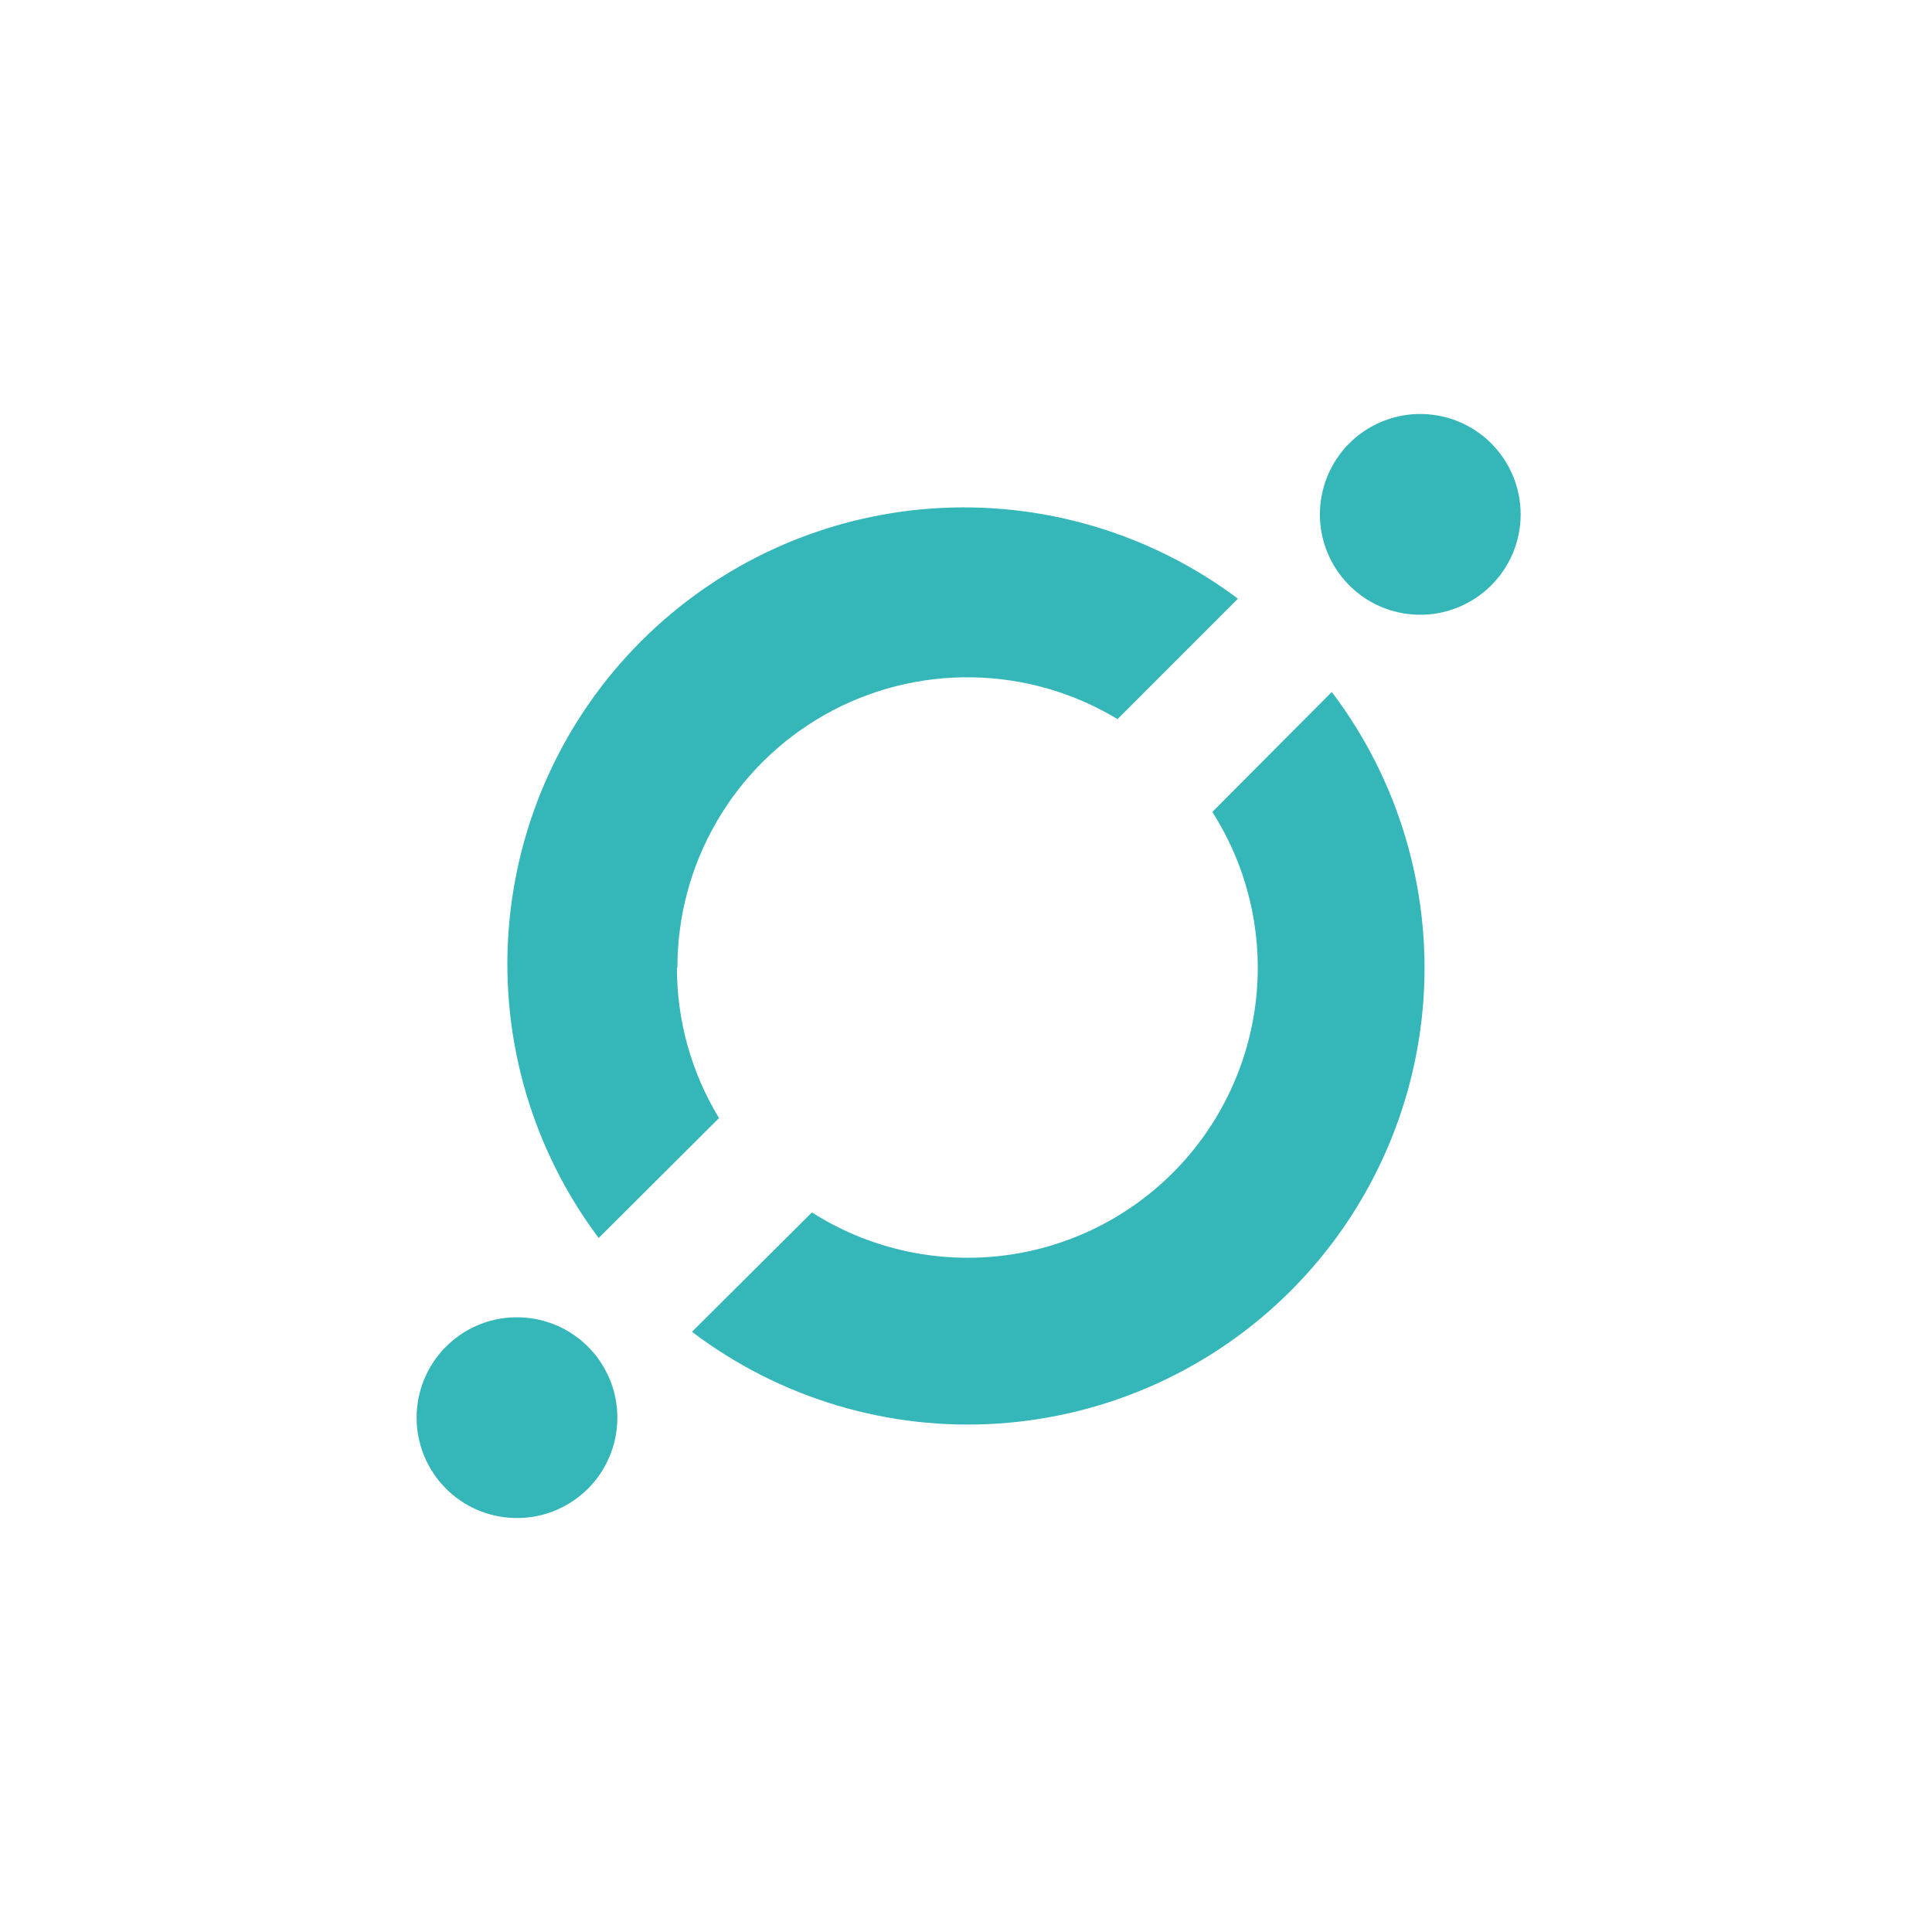 <svg width="24" height="24" viewBox="0 0 24 24" fill="none" xmlns="http://www.w3.org/2000/svg">
<path d="M16.544 8.596L15.06 10.086C15.501 10.778 15.692 11.599 15.603 12.414C15.513 13.229 15.149 13.989 14.569 14.569C13.989 15.149 13.229 15.514 12.414 15.603C11.598 15.692 10.777 15.501 10.086 15.061L8.596 16.544C9.688 17.372 11.043 17.777 12.411 17.683C13.778 17.589 15.065 17.004 16.034 16.035C17.003 15.066 17.589 13.778 17.683 12.411C17.776 11.044 17.372 9.689 16.544 8.596ZM8.415 12.025C8.414 11.386 8.582 10.757 8.904 10.205C9.225 9.652 9.688 9.195 10.244 8.88C10.801 8.565 11.431 8.404 12.07 8.414C12.71 8.423 13.335 8.602 13.882 8.933L15.378 7.437C14.286 6.618 12.935 6.221 11.573 6.317C10.211 6.414 8.93 6.999 7.964 7.965C6.999 8.93 6.414 10.211 6.317 11.573C6.22 12.935 6.618 14.286 7.437 15.379L8.932 13.889C8.59 13.327 8.409 12.682 8.409 12.025L8.415 12.025ZM17.61 7.636C17.777 7.641 17.942 7.612 18.097 7.551C18.252 7.49 18.394 7.399 18.513 7.283C18.632 7.167 18.727 7.028 18.792 6.875C18.857 6.721 18.89 6.556 18.89 6.39C18.89 6.223 18.857 6.058 18.792 5.905C18.727 5.751 18.632 5.613 18.513 5.496C18.394 5.38 18.252 5.289 18.097 5.228C17.942 5.168 17.777 5.139 17.61 5.143C17.285 5.152 16.976 5.287 16.75 5.519C16.523 5.752 16.396 6.065 16.396 6.39C16.396 6.715 16.523 7.027 16.75 7.26C16.976 7.493 17.285 7.628 17.61 7.636ZM6.39 18.857C6.556 18.862 6.722 18.833 6.877 18.772C7.032 18.711 7.173 18.62 7.293 18.504C7.412 18.387 7.507 18.249 7.571 18.095C7.636 17.942 7.669 17.777 7.669 17.61C7.669 17.444 7.636 17.279 7.571 17.126C7.506 16.972 7.412 16.833 7.292 16.717C7.173 16.601 7.032 16.51 6.876 16.449C6.721 16.389 6.556 16.36 6.389 16.364C6.064 16.372 5.755 16.508 5.529 16.74C5.302 16.973 5.175 17.285 5.175 17.611C5.175 17.936 5.302 18.248 5.529 18.481C5.755 18.714 6.065 18.849 6.39 18.857Z" fill="#35B7BA"/>
</svg>
